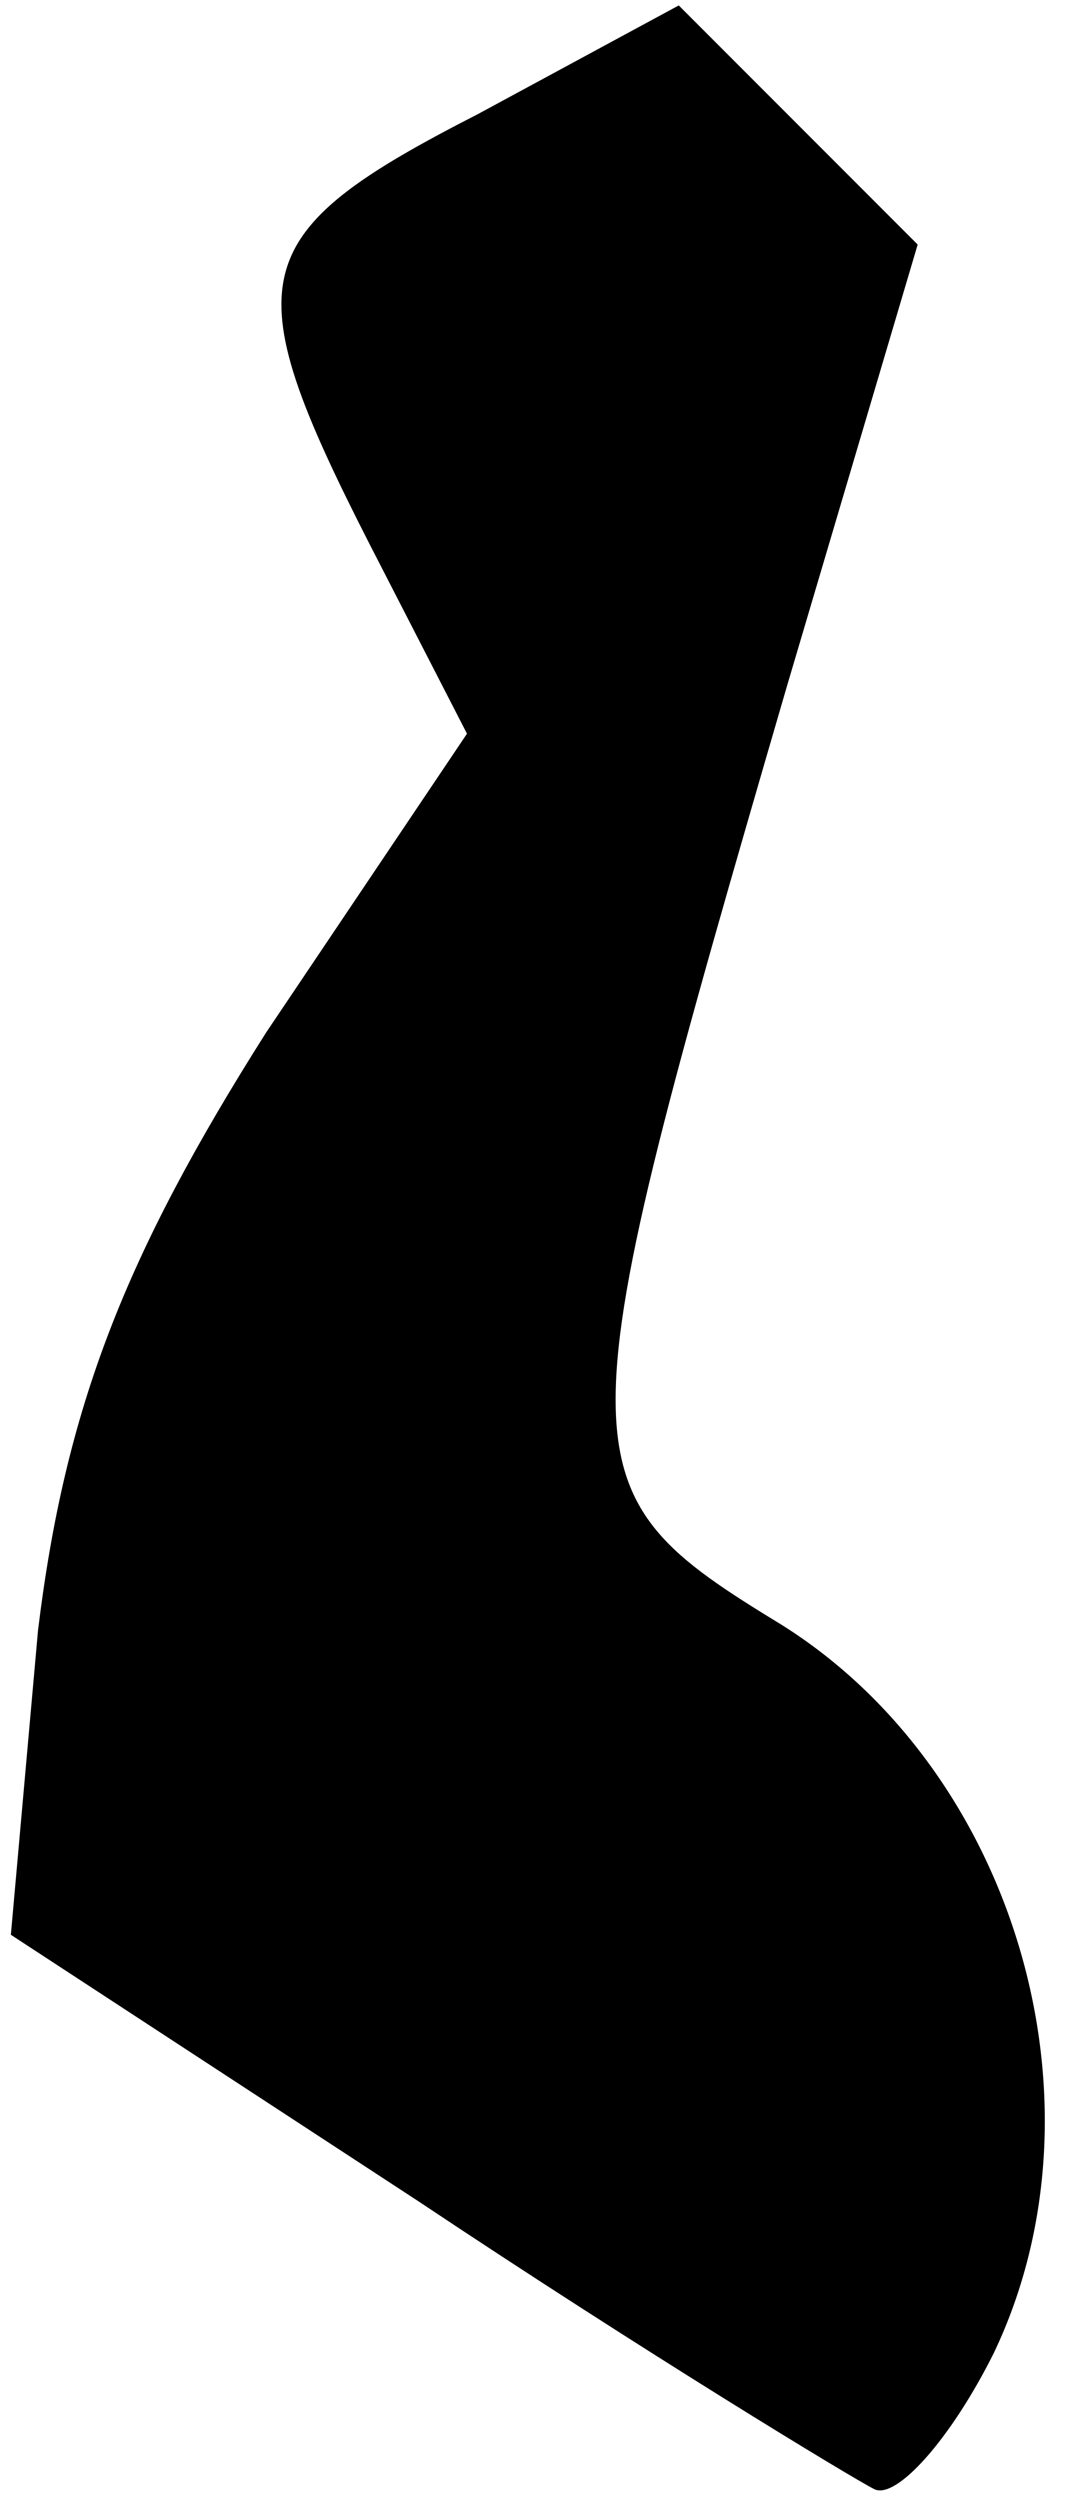 <?xml version="1.0" standalone="no"?>
<!DOCTYPE svg PUBLIC "-//W3C//DTD SVG 20010904//EN"
 "http://www.w3.org/TR/2001/REC-SVG-20010904/DTD/svg10.dtd">
<svg version="1.0" xmlns="http://www.w3.org/2000/svg"
 width="20pt" height="46pt" viewBox="0 0 20 46"
 preserveAspectRatio="xMidYMid meet">
<g transform="translate(0,46) scale(0.1,-0.1)"
fill="#000000" stroke="none">
<path fill="#000000" stroke="none" d="M88 439 c-43 -22 -45 -30 -20 -79 l18
-35 -37 -55 c-26 -41 -37 -69 -42 -110 l-5 -56 75 -49 c42 -28 80 -51 84 -53
4 -2 14 9 22 25 22 46 4 107 -39 134 -41 25 -41 29 1 173 l24 81 -22 22 -22
22 -37 -20z"/>
</g>
</svg>
